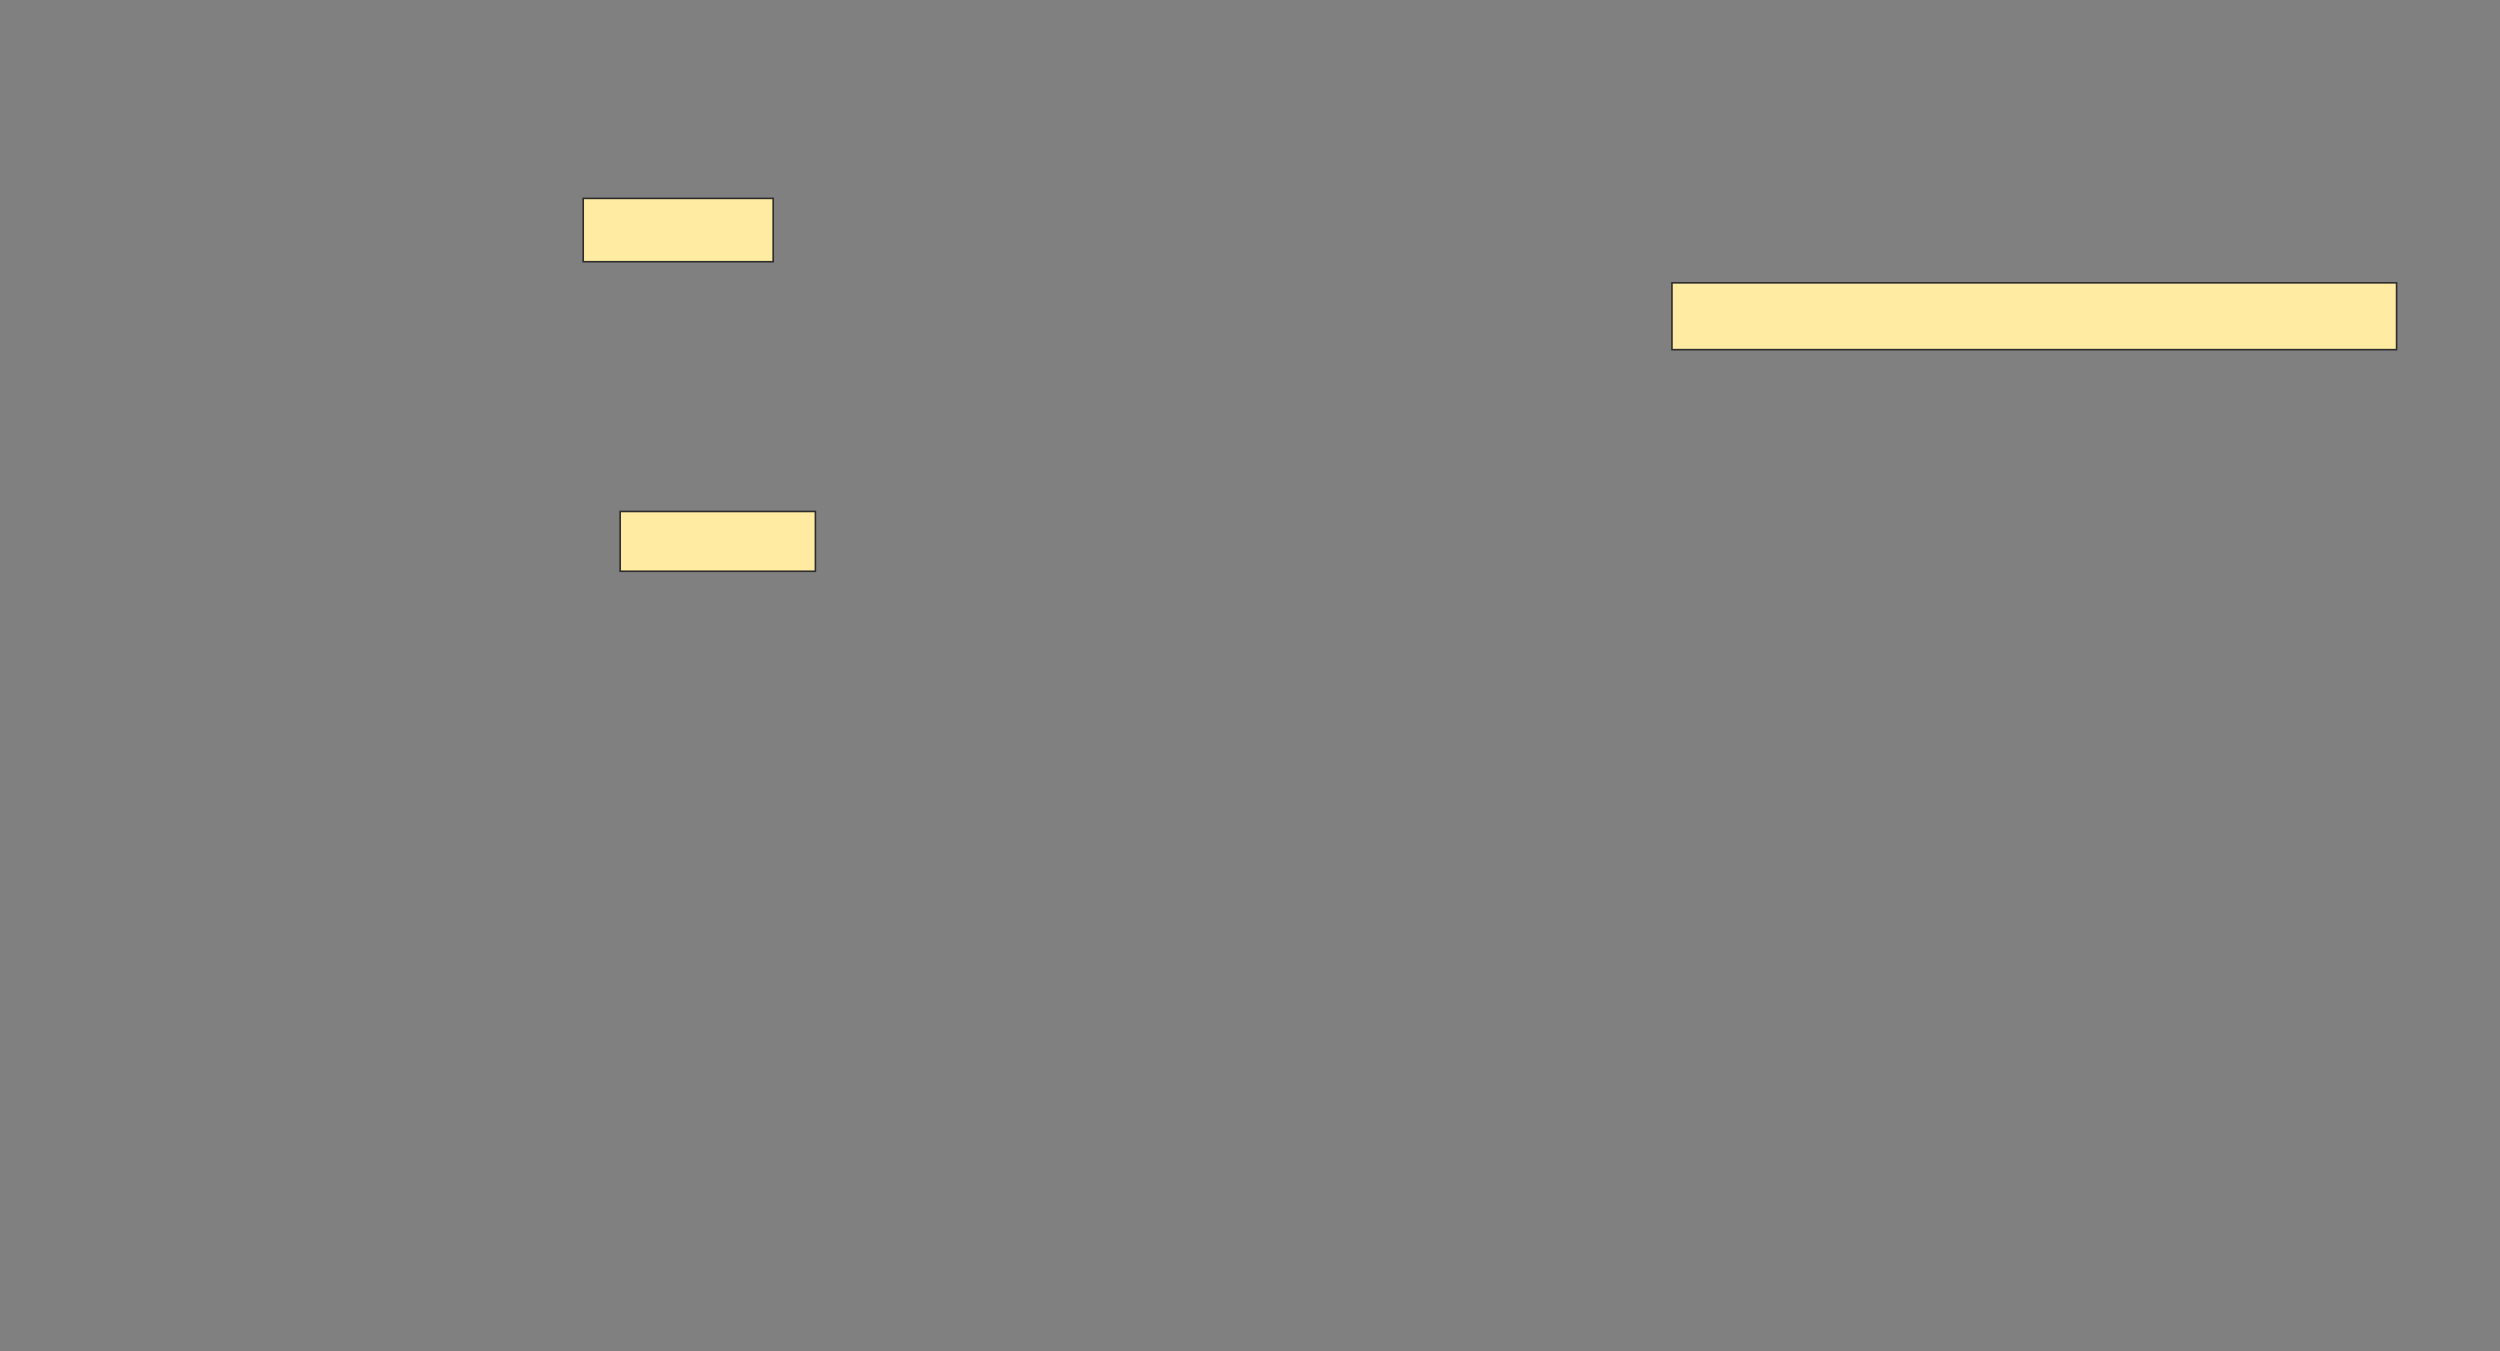 <svg height="835" width="1545" xmlns="http://www.w3.org/2000/svg"><rect width="100%" height="100%" fill="#808080" stroke="none"/><path fill="#FFEBA2" stroke="#2D2D2D" d="M360.435 122.609H477.826V161.739H360.435z"/><path fill="#FFEBA2" stroke="#2D2D2D" d="M1033.261 174.783H1481.087V216.087H1033.261z"/><path fill="#FFEBA2" stroke="#2D2D2D" stroke-dasharray="null" stroke-linecap="null" stroke-linejoin="null" d="M383.261 316.087H503.913V353.044H383.261z"/></svg>